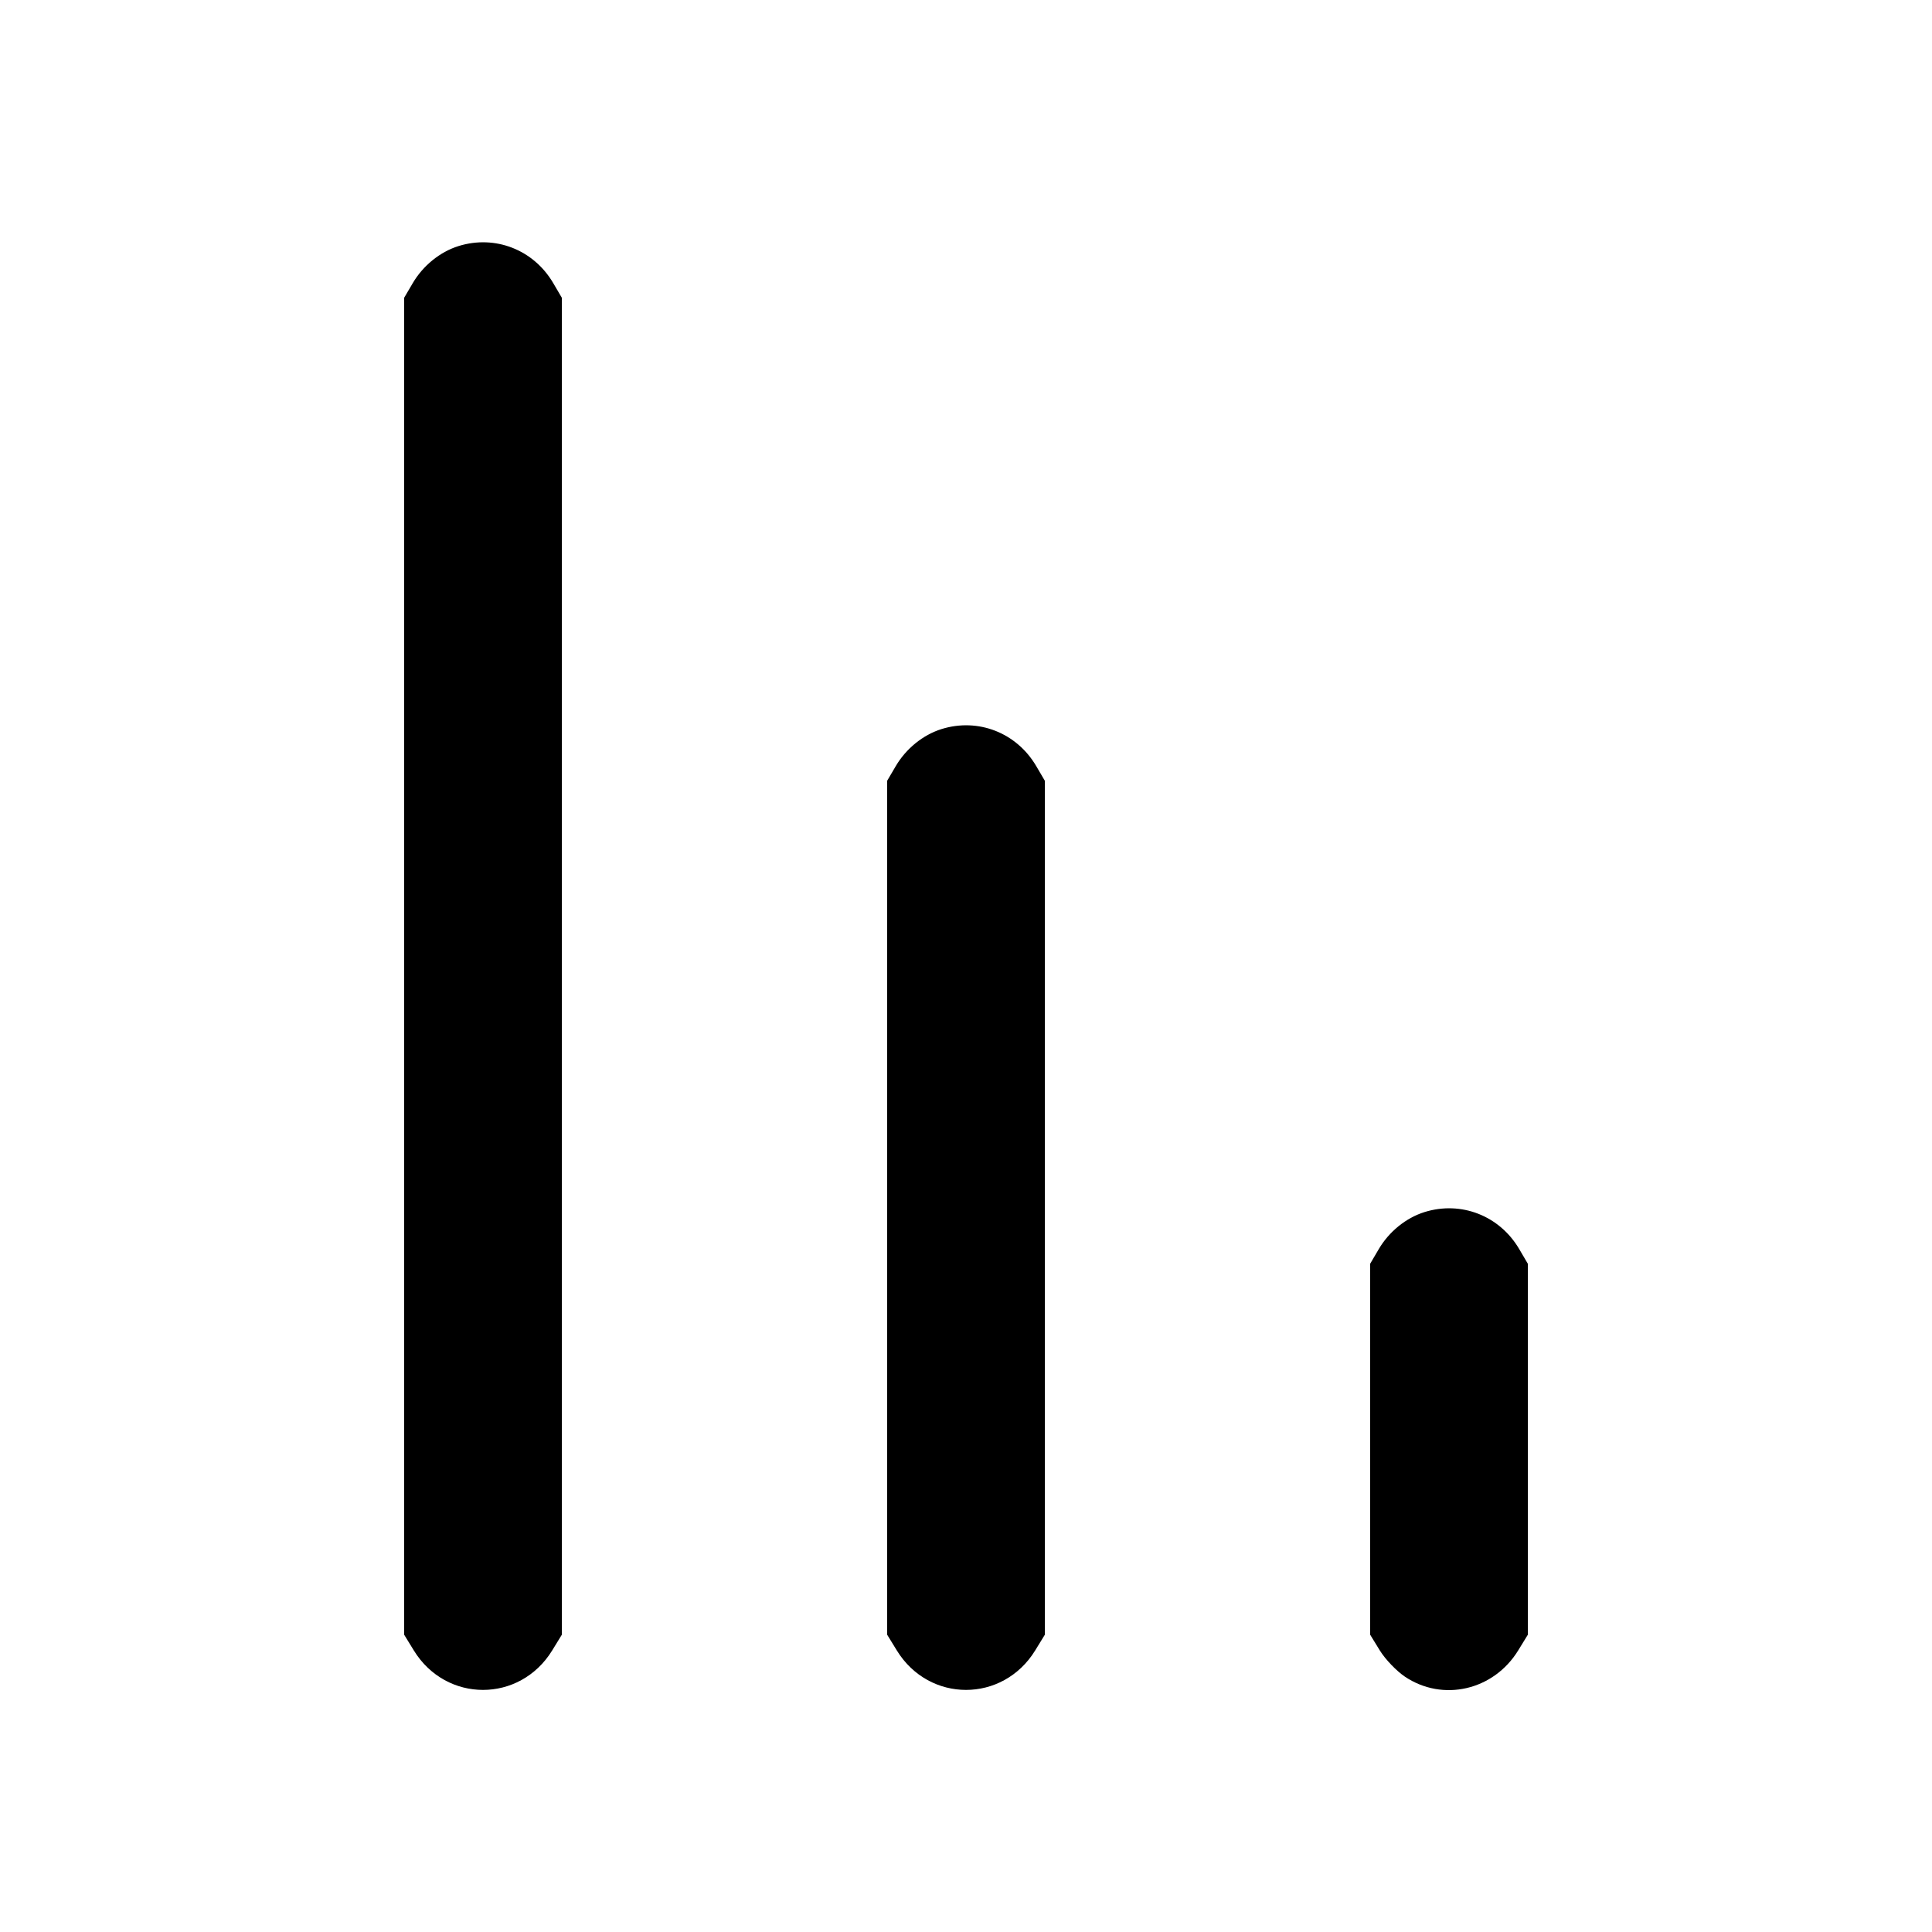 <svg width="24" height="24" viewBox="0 0 24 24" fill="none" xmlns="http://www.w3.org/2000/svg"><path d="M5.695 3.057 C 5.466 3.129,5.256 3.299,5.128 3.516 L 5.020 3.700 5.020 12.003 L 5.020 20.306 5.141 20.503 C 5.543 21.156,6.457 21.156,6.859 20.503 L 6.980 20.306 6.980 12.003 L 6.980 3.700 6.872 3.516 C 6.628 3.101,6.150 2.915,5.695 3.057 M11.695 9.057 C 11.466 9.129,11.256 9.299,11.128 9.516 L 11.020 9.700 11.020 15.003 L 11.020 20.306 11.141 20.503 C 11.543 21.156,12.457 21.156,12.859 20.503 L 12.980 20.306 12.980 15.003 L 12.980 9.700 12.872 9.516 C 12.628 9.101,12.150 8.915,11.695 9.057 M17.695 15.057 C 17.466 15.129,17.256 15.299,17.128 15.516 L 17.020 15.700 17.020 18.003 L 17.020 20.306 17.141 20.503 C 17.209 20.613,17.346 20.756,17.452 20.828 C 17.923 21.144,18.554 20.999,18.859 20.503 L 18.980 20.306 18.980 18.003 L 18.980 15.700 18.872 15.516 C 18.628 15.101,18.150 14.915,17.695 15.057 " stroke="none" fill-rule="evenodd" fill="black"></path></svg>